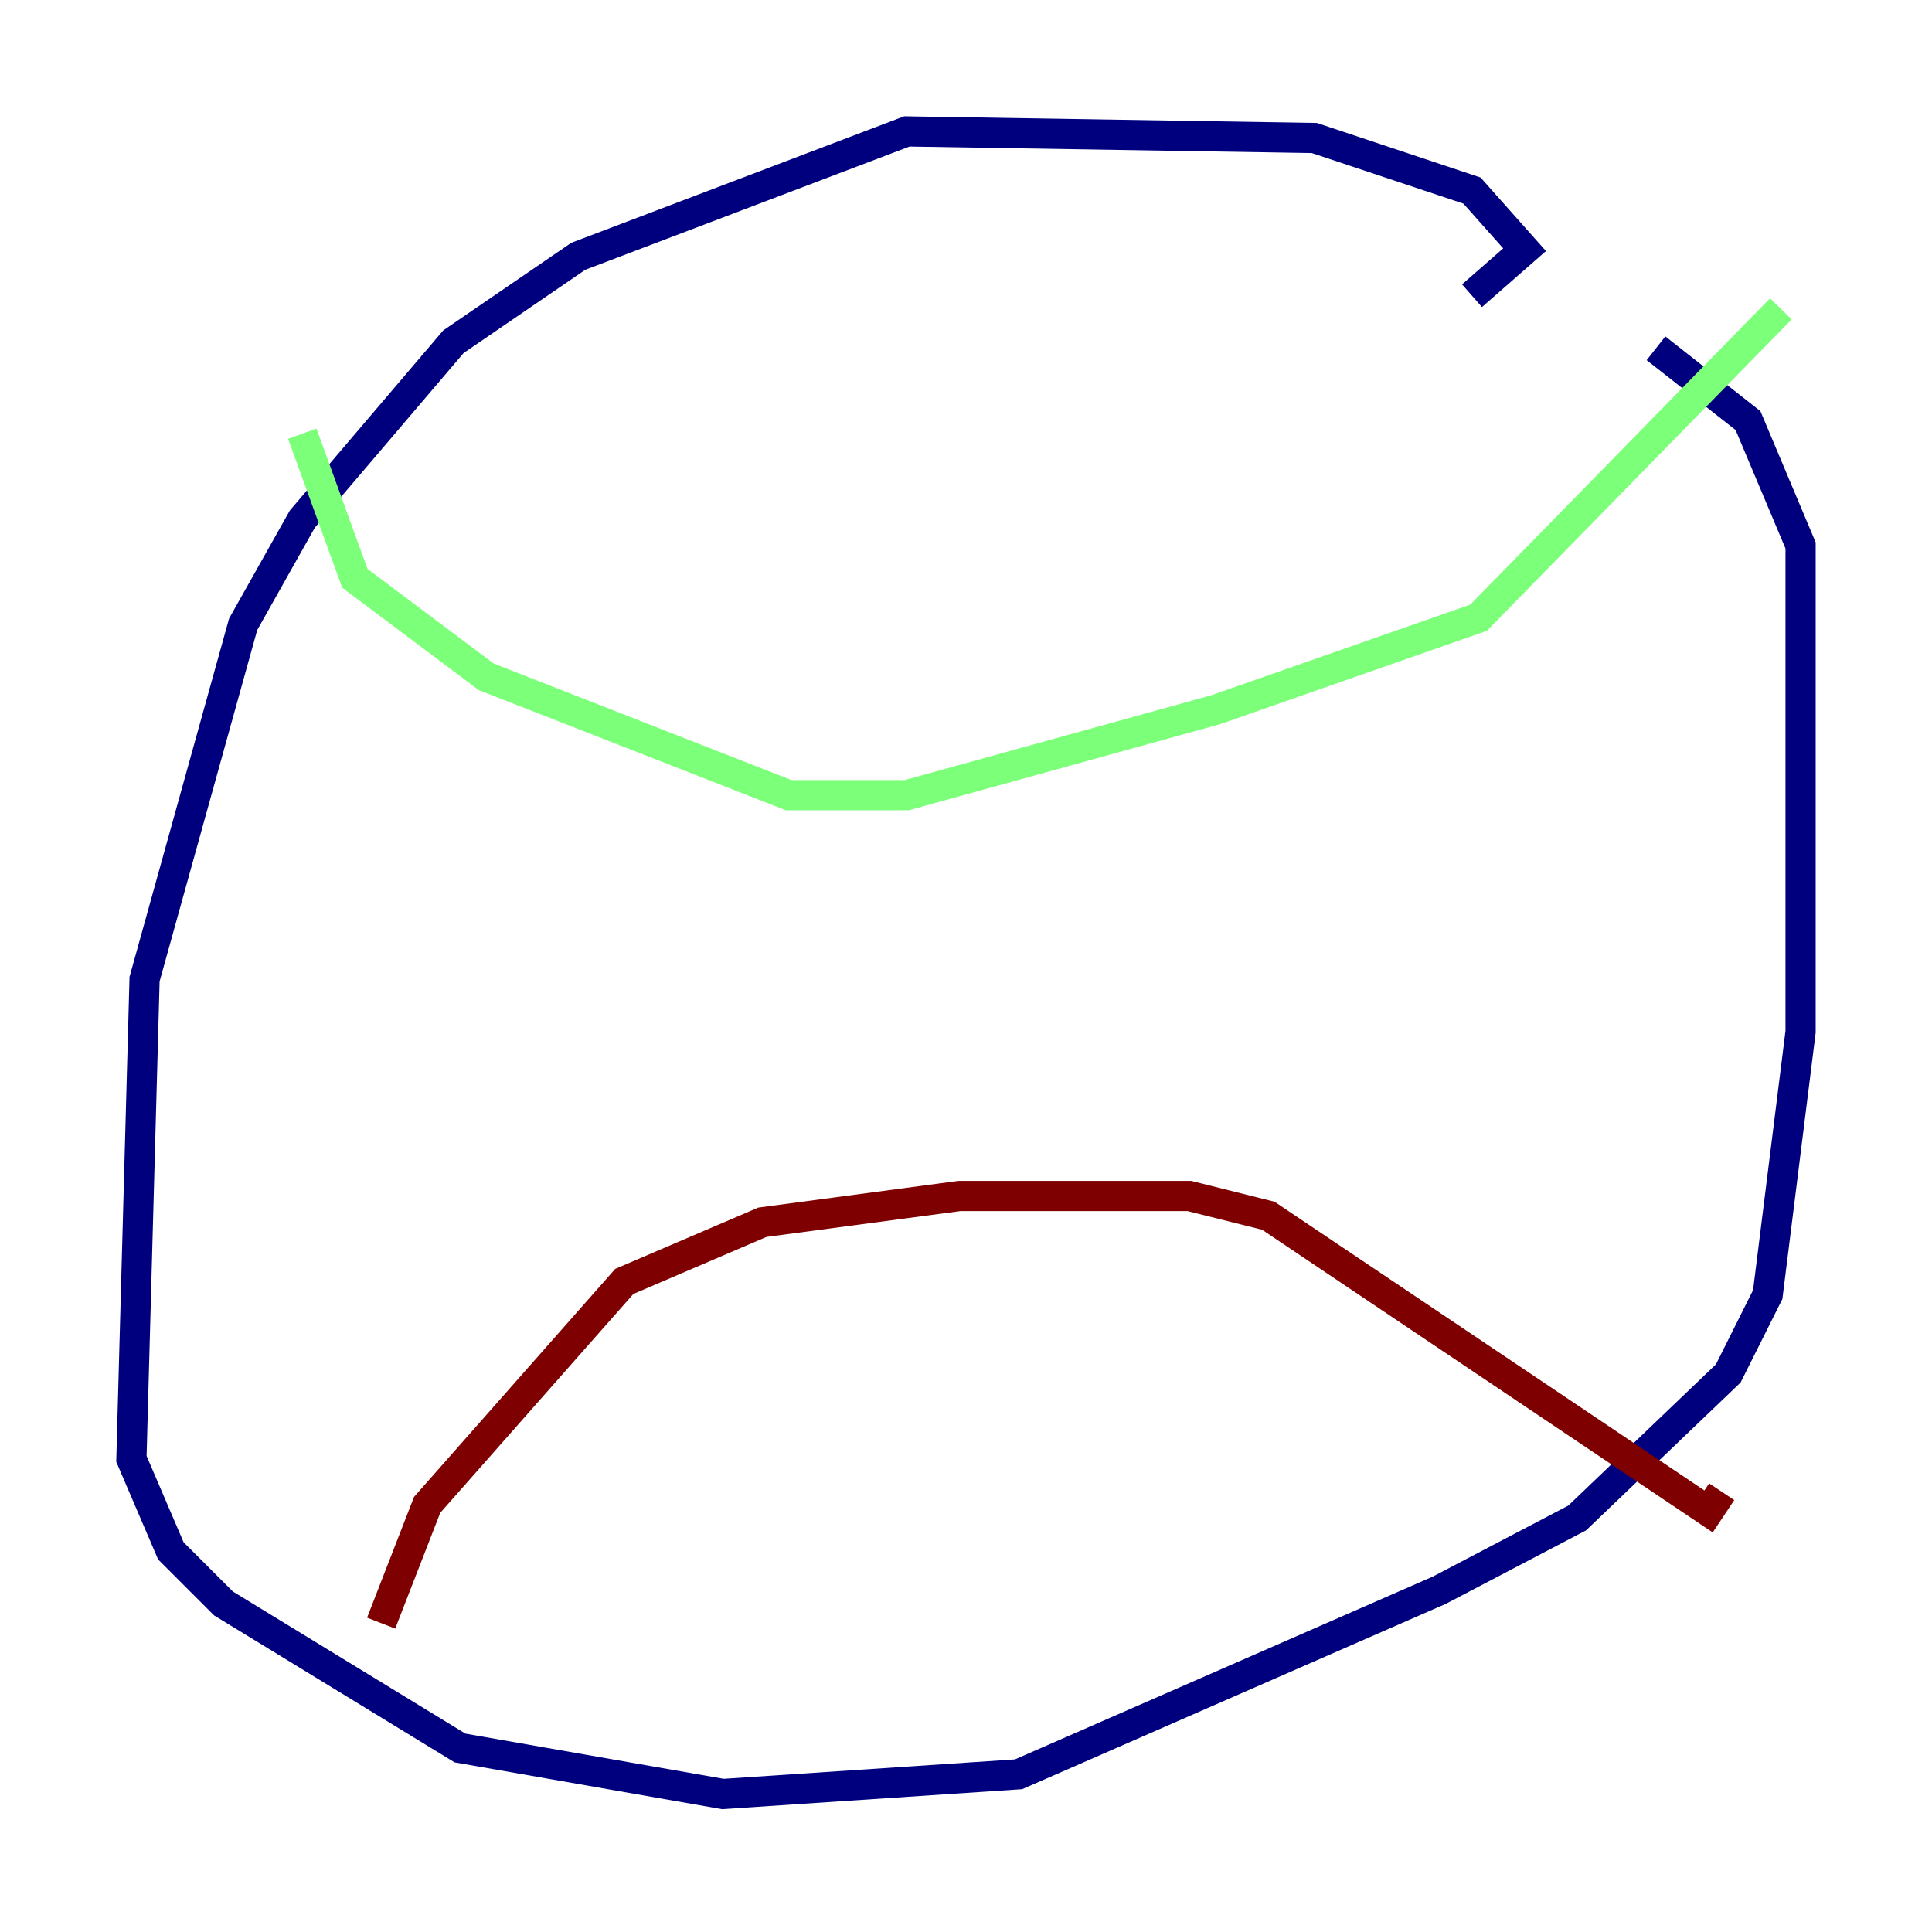 <?xml version="1.0" encoding="utf-8" ?>
<svg baseProfile="tiny" height="128" version="1.2" viewBox="0,0,128,128" width="128" xmlns="http://www.w3.org/2000/svg" xmlns:ev="http://www.w3.org/2001/xml-events" xmlns:xlink="http://www.w3.org/1999/xlink"><defs /><polyline fill="none" points="97.524,19.592 101.007,16.544 97.524,12.626 87.075,9.143 60.082,8.707 38.313,16.98 30.041,22.64 20.027,34.395 16.109,41.361 9.578,64.871 8.707,96.653 11.32,102.748 14.803,106.231 30.476,115.809 47.891,118.857 67.483,117.551 95.347,105.361 104.49,100.571 114.503,90.993 117.116,85.769 119.293,68.354 119.293,36.136 115.809,27.864 109.714,23.075" stroke="#00007f" stroke-width="2" /><polyline fill="none" points="20.027,28.735 23.51,38.313 32.218,44.843 52.245,52.68 60.082,52.68 80.544,47.02 97.959,40.925 117.986,20.463" stroke="#7cff79" stroke-width="2" /><polyline fill="none" points="25.252,107.537 28.299,99.701 41.361,84.898 50.503,80.98 63.565,79.238 78.803,79.238 84.027,80.544 113.197,100.136 114.068,98.83" stroke="#7f0000" stroke-width="2" /></svg>